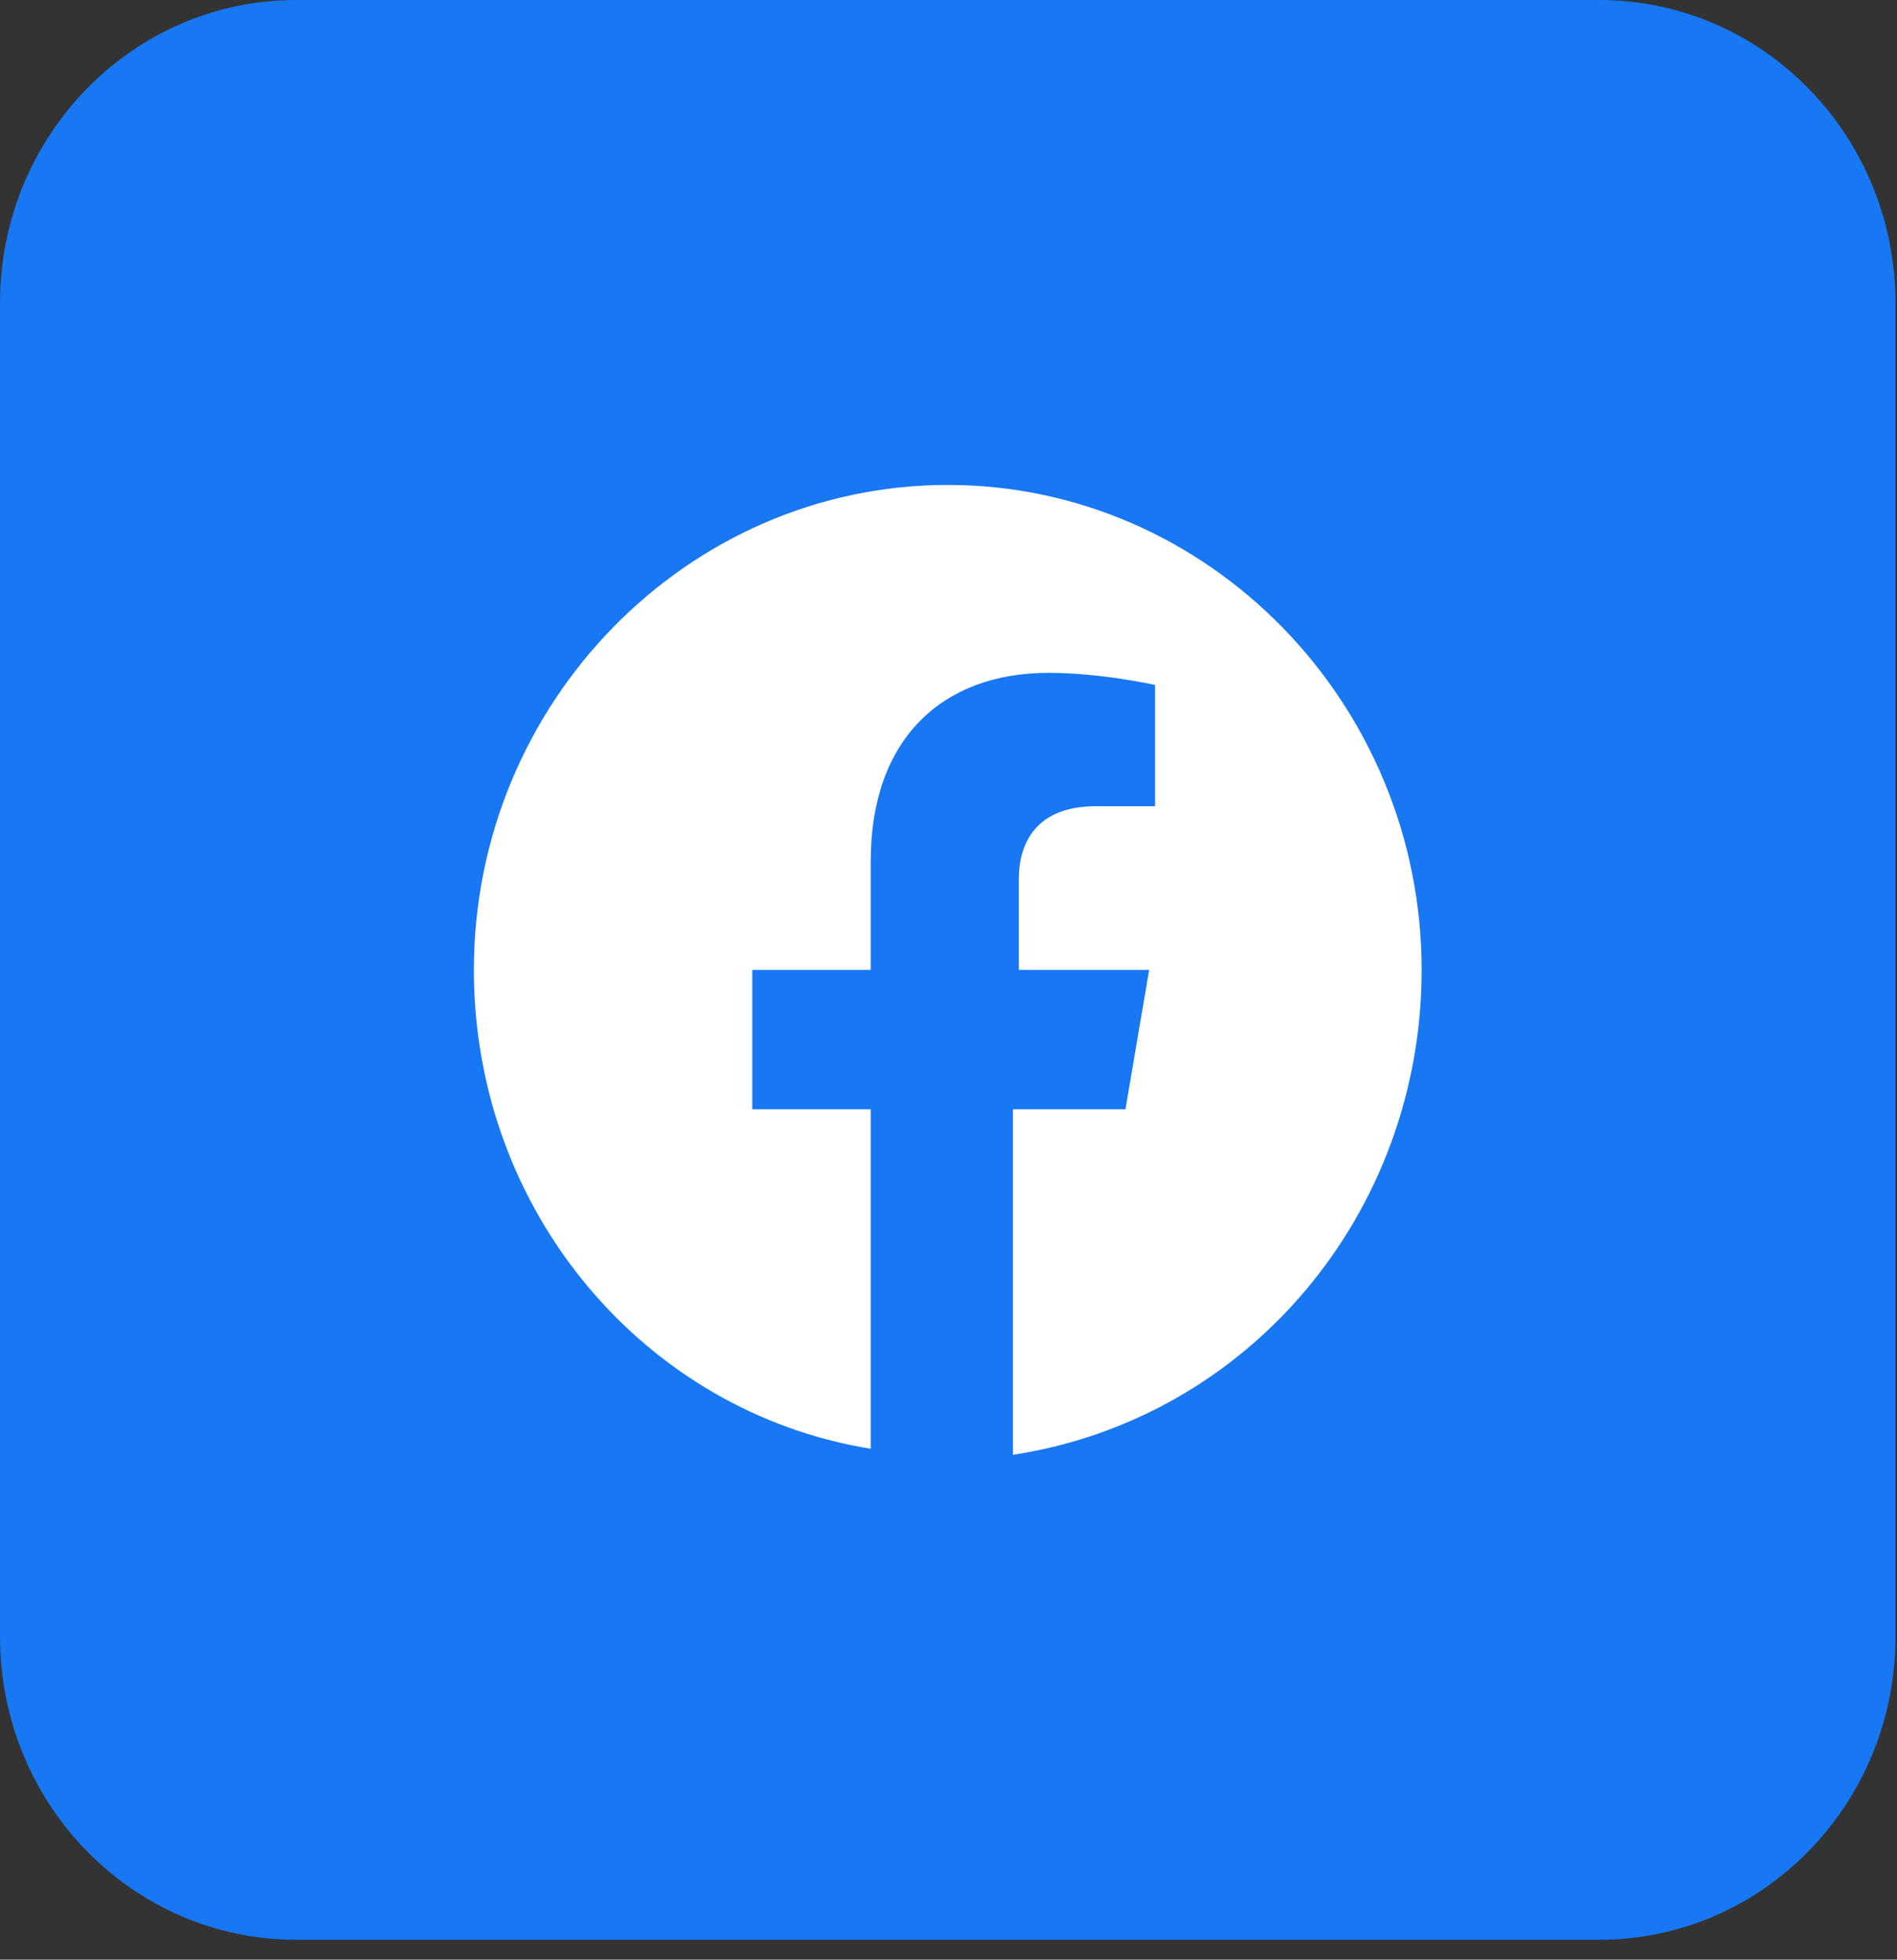 <svg width="92" height="95" viewBox="0 0 92 95" fill="none" xmlns="http://www.w3.org/2000/svg">
<rect x="0" y="0" width="92" height="95" fill="#333333" stroke="none"/>
<path d="M77.564 0H14.364C6.431 0 0 6.578 0 14.693V79.344C0 87.459 6.431 94.037 14.364 94.037H77.564C85.496 94.037 91.927 87.459 91.927 79.344V14.693C91.927 6.578 85.496 0 77.564 0Z" fill="#1877F2"/>
<path d="M68.946 47.018C68.946 34.088 58.604 23.509 45.964 23.509C33.324 23.509 22.982 34.088 22.982 47.018C22.982 58.773 31.313 68.471 42.229 70.234V53.777H36.484V47.018H42.229V41.729C42.229 35.851 45.676 32.619 50.847 32.619C53.433 32.619 56.018 33.207 56.018 33.207V39.084H53.146C50.273 39.084 49.411 40.847 49.411 42.61V47.018H55.731L54.582 53.777H49.124V70.528C60.615 68.764 68.946 58.773 68.946 47.018Z" fill="white"/>
</svg>
